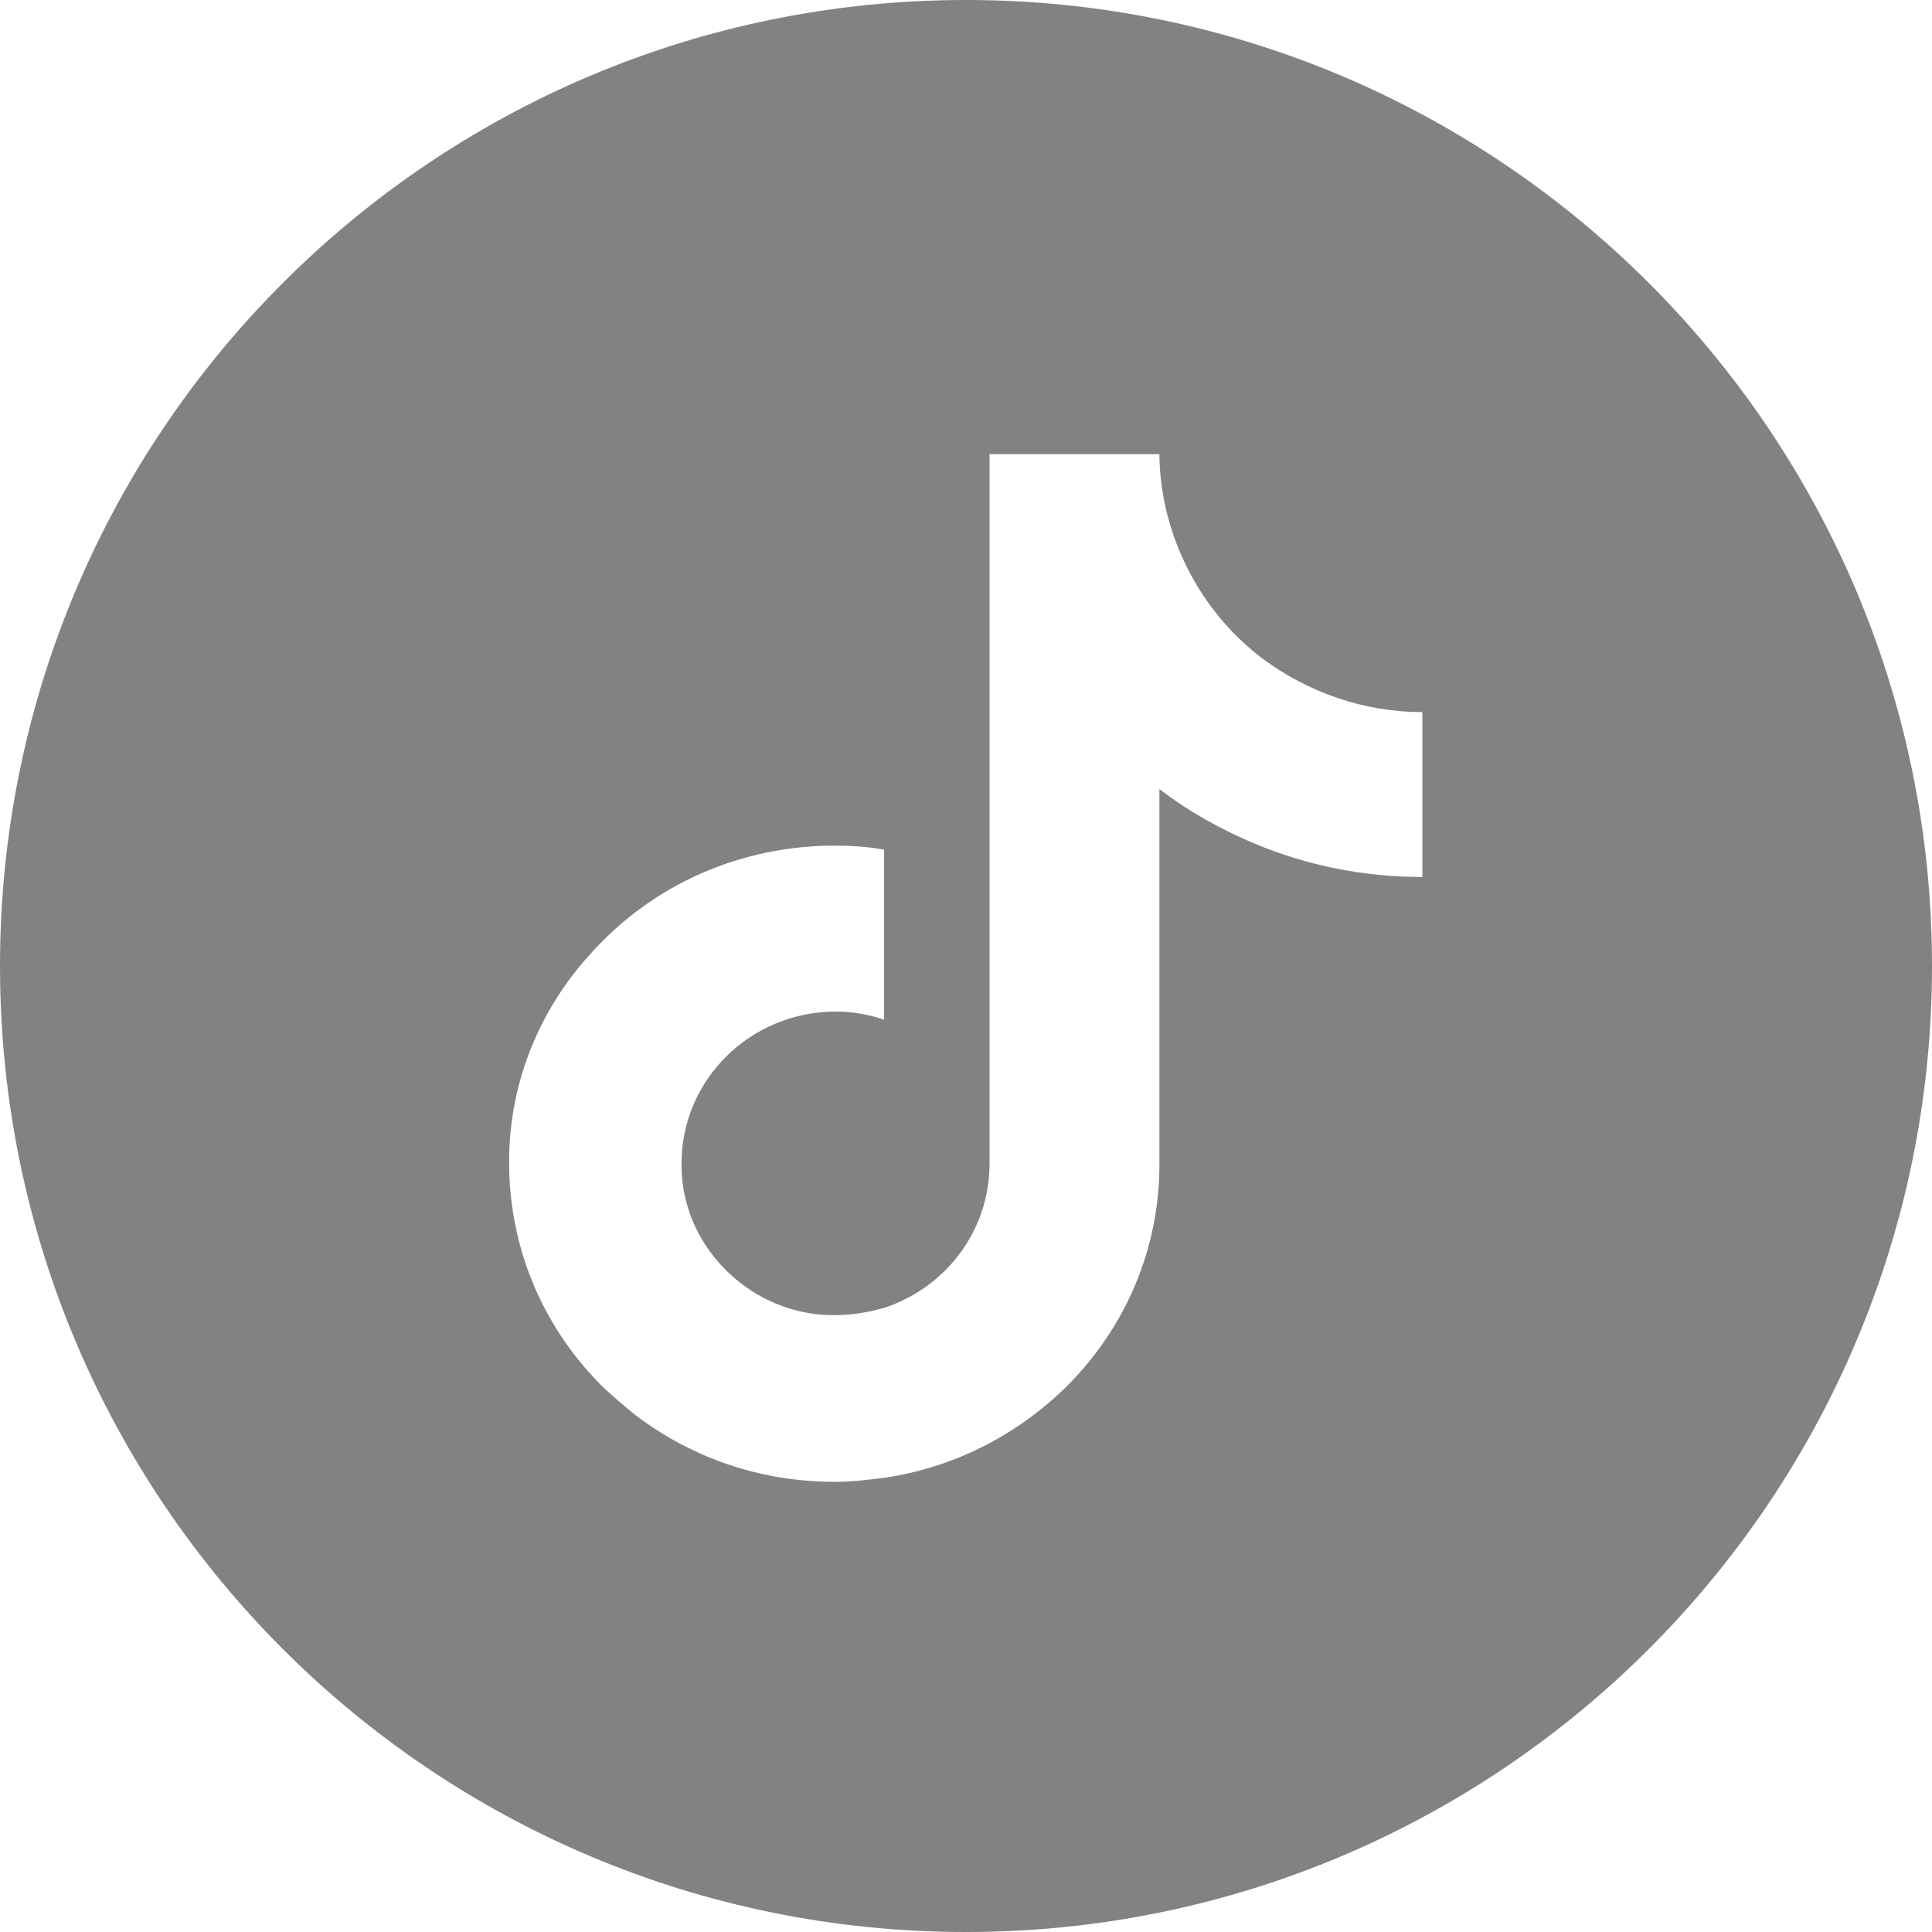 <svg width="26" height="26" viewBox="0 0 26 26" fill="none" xmlns="http://www.w3.org/2000/svg">
<path d="M13 0C5.825 0 0 5.813 0 13C0 20.187 5.825 26 13 26C20.175 26 26 20.174 26 13C26 5.826 20.175 0 13 0ZM19.142 10.155V11.802C18.357 11.802 17.6 11.652 16.884 11.353C16.429 11.162 15.988 10.917 15.603 10.618V15.668C15.603 16.811 15.148 17.873 14.336 18.676C13.661 19.33 12.821 19.752 11.898 19.888C11.678 19.915 11.458 19.942 11.237 19.942C10.246 19.942 9.323 19.629 8.552 19.044C8.414 18.935 8.276 18.813 8.139 18.69C7.244 17.819 6.789 16.635 6.858 15.396C6.913 14.443 7.299 13.544 7.946 12.837C8.786 11.897 9.97 11.38 11.237 11.38C11.458 11.38 11.678 11.394 11.898 11.435V13.722C11.692 13.653 11.471 13.613 11.251 13.613C10.094 13.613 9.158 14.538 9.172 15.682C9.172 16.417 9.585 17.056 10.177 17.41C10.452 17.574 10.783 17.683 11.127 17.696C11.402 17.71 11.65 17.669 11.898 17.601C12.725 17.329 13.317 16.567 13.317 15.655V12.278V6.112H15.603C15.603 6.33 15.63 6.548 15.672 6.765C15.851 7.623 16.333 8.372 17.007 8.875C17.6 9.311 18.343 9.583 19.142 9.583V10.196V10.155Z" fill="#828282"/>
</svg>
